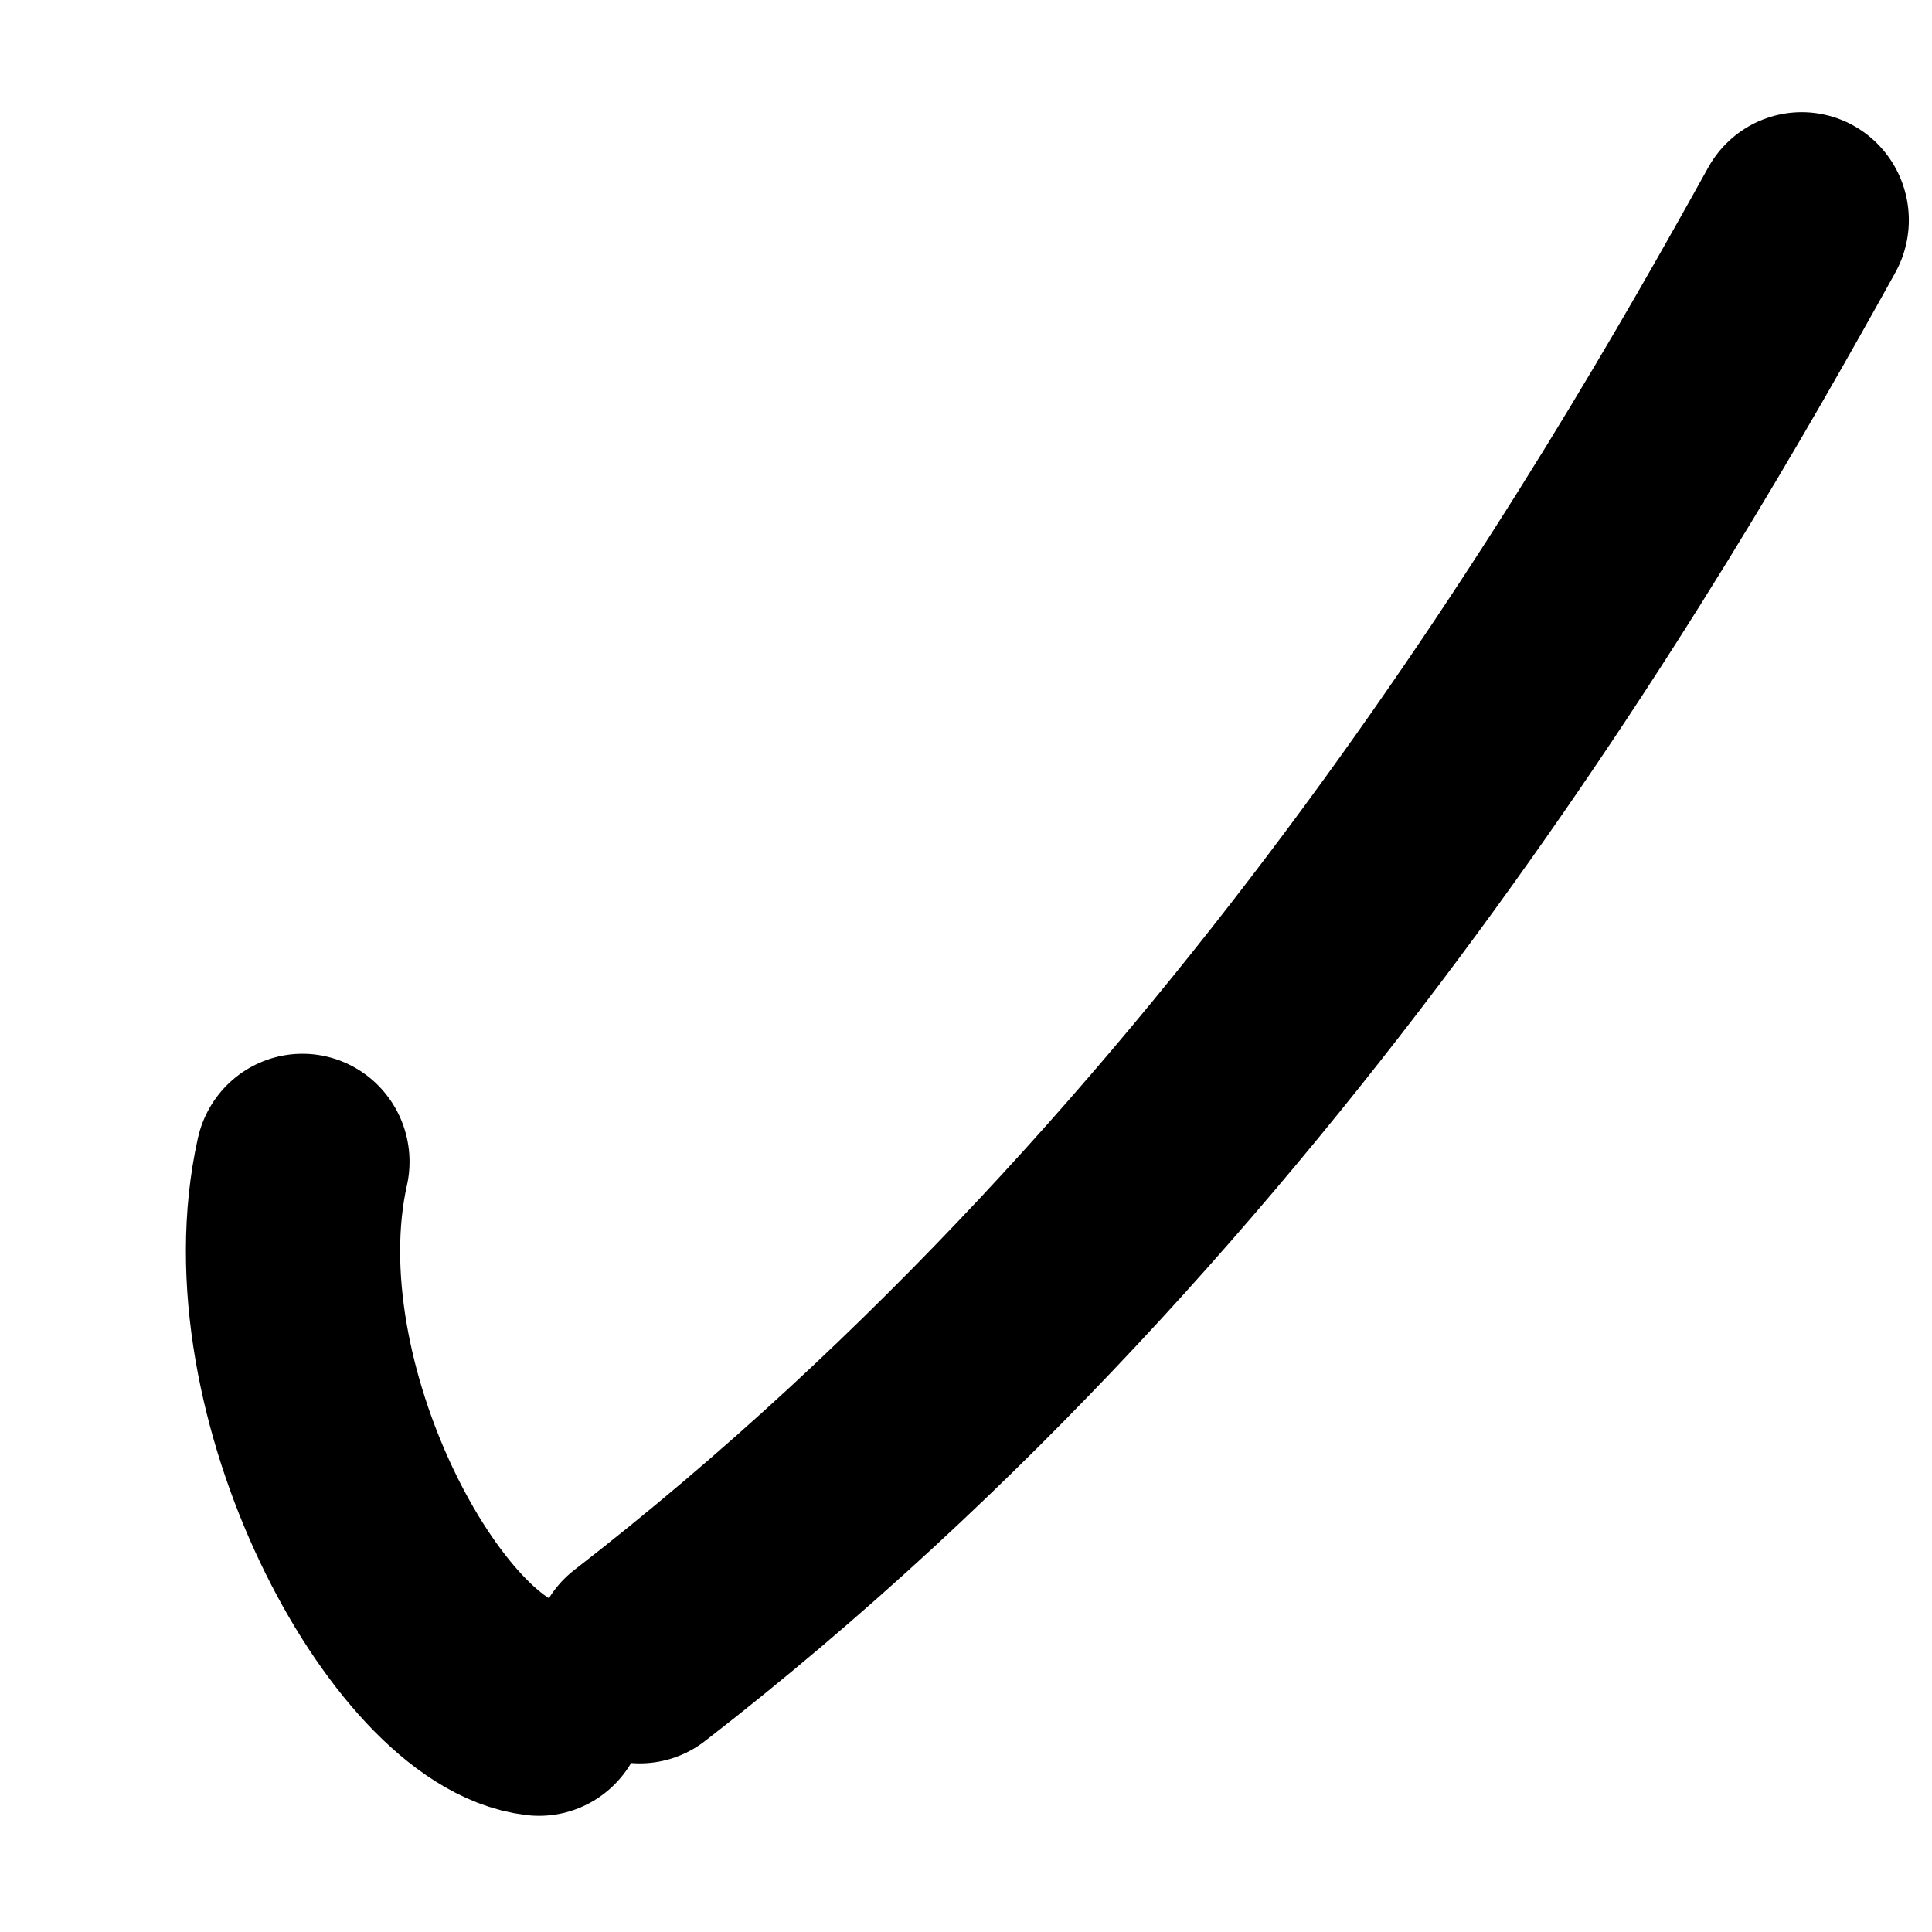 <?xml version="1.0" standalone="no"?>
<!DOCTYPE svg PUBLIC "-//W3C//DTD SVG 20010904//EN" "http://www.w3.org/TR/2001/REC-SVG-20010904/DTD/svg10.dtd">
<!-- Created using Krita: https://krita.org -->
<svg xmlns="http://www.w3.org/2000/svg" 
    xmlns:xlink="http://www.w3.org/1999/xlink"
    xmlns:krita="http://krita.org/namespaces/svg/krita"
    xmlns:sodipodi="http://sodipodi.sourceforge.net/DTD/sodipodi-0.dtd"
    width="7.68pt"
    height="7.68pt"
    viewBox="0 0 7.68 7.68">
<defs/>
<path id="shape0" transform="matrix(0.419 0 0 0.489 -27.015 -6.852)" fill="none" stroke="#000000" stroke-width="1.09" stroke-linecap="round" stroke-linejoin="miter" stroke-miterlimit="1.92" d="M0.233 0C-0.15 0 0.012 11.186 0.202 12.611" sodipodi:nodetypes="cc"/><path id="shape1" transform="matrix(0.419 0 0 0.489 -30.116 -4.51)" fill="none" stroke="#000000" stroke-width="1.09" stroke-linecap="round" stroke-linejoin="miter" stroke-miterlimit="1.92" d="M0.962 1.241C-3.842 1.241 10.674 1.223 15.319 0" sodipodi:nodetypes="cc"/><path id="shape2" transform="matrix(0.392 0.026 -0.027 0.36 -21.026 -7.2)" fill="none" stroke="#000000" stroke-width="1.09" stroke-linecap="round" stroke-linejoin="miter" stroke-miterlimit="1.92" d="M9.608 0C5.701 4.734 3.813 8.256 0 12.372" sodipodi:nodetypes="cc"/><path id="shape3" transform="matrix(0.432 0.029 -0.03 0.397 -19.788 -6.222)" fill="none" stroke="#000000" stroke-width="1.09" stroke-linecap="round" stroke-linejoin="miter" stroke-miterlimit="1.92" d="M8.589 0C5.309 4.351 3.498 6.696 0 10.909" sodipodi:nodetypes="cc"/><path id="shape4" transform="matrix(0.453 0.03 -0.029 0.387 -22.248 -2.517)" fill="none" stroke="#000000" stroke-width="1.09" stroke-linecap="round" stroke-linejoin="miter" stroke-miterlimit="1.92" d="M1.537 0.008C1.537 -0.212 0.251 4.203 0 5.184" sodipodi:nodetypes="cc"/><path id="shape5" transform="matrix(0.432 0.029 -0.03 0.397 -22.138 -1.828)" fill="none" stroke="#000000" stroke-width="1.09" stroke-linecap="round" stroke-linejoin="miter" stroke-miterlimit="1.92" d="M4.28 0C3.535 1.614 1.176 2.333 0 3.509" sodipodi:nodetypes="cc"/><path id="shape6" transform="matrix(0.392 0.026 -0.027 0.36 -21.488 -2.279)" fill="none" stroke="#000000" stroke-width="1.09" stroke-linecap="round" stroke-linejoin="miter" stroke-miterlimit="1.92" d="M0 0C0.124 0.062 4.136 3.273 2.364 2.036" sodipodi:nodetypes="cc"/><path id="shape7" transform="matrix(0.453 0.03 -0.029 0.387 -22.02 -1.463)" fill="none" stroke="#000000" stroke-width="1.09" stroke-linecap="round" stroke-linejoin="miter" stroke-miterlimit="1.92" d="M1.327 1.159C-0.682 -0.793 2.278 2.347 0 0" sodipodi:nodetypes="cc"/><path id="shape8" transform="matrix(0.392 0.026 -0.027 0.36 -17.063 -7.049)" fill="none" stroke="#000000" stroke-width="1.09" stroke-linecap="round" stroke-linejoin="miter" stroke-miterlimit="1.92" d="M0 0C1.474 1.069 1.823 1.109 3.042 2.05" sodipodi:nodetypes="cc"/><path id="shape9" transform="matrix(0.392 0.026 -0.027 0.36 -17.591 -6.445)" fill="none" stroke="#000000" stroke-width="1.09" stroke-linecap="round" stroke-linejoin="miter" stroke-miterlimit="1.92" d="M0.146 0.045C-0.619 -0.338 1.835 1.855 2.673 2.023" sodipodi:nodetypes="cc"/><path id="shape10" transform="matrix(0.639 0 0 0.647 -13.7 -6.949)" fill="none" stroke="#000000" stroke-width="0.96" stroke-linecap="round" stroke-linejoin="miter" stroke-miterlimit="1.92" d="M0 8.31C0.345 9.536 5.162 10.485 7.029 7.446C11.168 0.443 0.32 -3.035 0.32 3.382" sodipodi:nodetypes="ccc"/><path id="shape11" transform="matrix(0.639 0 0 0.647 -14.477 -6.238)" fill="none" stroke="#000000" stroke-width="0.96" stroke-linecap="round" stroke-linejoin="miter" stroke-miterlimit="1.92" d="M0 0C0.301 1.604 0.865 4.371 1.493 3.307" sodipodi:nodetypes="cc"/><path id="shape12" transform="matrix(0.639 0 0 0.647 -13.413 -5.189)" fill="none" stroke="#000000" stroke-width="0.96" stroke-linecap="round" stroke-linejoin="miter" stroke-miterlimit="1.92" d="M2.485 0C1.643 0.565 0.61 1.425 0 1.973" sodipodi:nodetypes="cc"/><path id="shape13" transform="matrix(0.813 0 0 0.99 -6.655 -3.904)" fill="none" stroke="#000000" stroke-width="0.72" stroke-linecap="round" stroke-linejoin="miter" stroke-miterlimit="1.92" d="M0 0.355C3.057 0.236 2.84 0.289 7.074 0" sodipodi:nodetypes="cc"/><path id="shape14" transform="matrix(0.813 0 0 0.99 -6.887 -6.909)" fill="none" stroke="#000000" stroke-width="0.72" stroke-linecap="round" stroke-linejoin="miter" stroke-miterlimit="1.92" d="M0 3.456C1.585 1.45 2.263 1.04 3.728 0" sodipodi:nodetypes="cc"/><path id="shape15" transform="matrix(0.813 0 0 0.99 -6.75 -3.45)" fill="none" stroke="#000000" stroke-width="0.72" stroke-linecap="round" stroke-linejoin="miter" stroke-miterlimit="1.92" d="M0 0C1.256 1.008 1.625 1.565 3.744 2.728" sodipodi:nodetypes="cc"/><path id="shape16" transform="matrix(1.144 0 0 1.108 3.554 -6.847)" fill="none" stroke="#000000" stroke-width="0.61" stroke-linecap="round" stroke-linejoin="miter" stroke-miterlimit="1.92" d="M0 0C0.773 0.853 1.819 1.744 2.741 2.709" sodipodi:nodetypes="cc"/><path id="shape17" transform="matrix(1.144 0 0 1.108 3.285 -3.934)" fill="none" stroke="#000000" stroke-width="0.61" stroke-linecap="round" stroke-linejoin="miter" stroke-miterlimit="1.92" d="M2.939 0C1.755 1.134 1.105 2.172 0 2.901" sodipodi:nodetypes="cc"/><path id="shape18" transform="matrix(1.144 0 0 1.108 0.881 -3.952)" fill="none" stroke="#000000" stroke-width="0.61" stroke-linecap="round" stroke-linejoin="miter" stroke-miterlimit="1.92" d="M4.8 0.022C2.443 -0.083 2.076 0.233 0 0.134" sodipodi:nodetypes="cc"/><path id="shape21" transform="matrix(1.233 0 0 1.293 14.46 -7.005)" fill="none" stroke="#000000" stroke-width="0.61" stroke-linecap="round" stroke-linejoin="miter" stroke-miterlimit="1.92" d="M0 0" sodipodi:nodetypes="c"/><path id="shape22" transform="matrix(1.29 0 0 1.172 16.438 -5.149)" fill="none" stroke="#000000" stroke-width="0.61" stroke-linecap="round" stroke-linejoin="miter" stroke-miterlimit="1.92" d="M0 0C2.819 0.451 3.8 1.203 4.419 3.701" sodipodi:nodetypes="cc"/><path id="shape23" transform="matrix(1.372 0.27 -0.291 1.221 16.789 -7.441)" fill="none" stroke="#000000" stroke-width="0.61" stroke-linecap="round" stroke-linejoin="miter" stroke-miterlimit="1.92" d="M0 1.584C1.236 0.629 0.598 0.747 2.311 0" sodipodi:nodetypes="cc"/><path id="shape24" transform="matrix(1.372 0.27 -0.291 1.221 16.212 -4.987)" fill="none" stroke="#000000" stroke-width="0.61" stroke-linecap="round" stroke-linejoin="miter" stroke-miterlimit="1.92" d="M0 0C0.681 1.019 0.857 0.693 1.963 1.744" sodipodi:nodetypes="cc"/><path id="shape25" transform="matrix(0.755 0 0 0.894 24.931 -4.224)" fill="none" stroke="#000000" stroke-width="0.61" stroke-linecap="round" stroke-linejoin="miter" stroke-miterlimit="1.92" d="M0 2.264C3.229 2.167 9.538 2.827 6.288 0" sodipodi:nodetypes="cc"/><path id="shape26" transform="matrix(0.755 0 0 0.894 24.885 -6.66)" fill="none" stroke="#000000" stroke-width="0.61" stroke-linecap="round" stroke-linejoin="miter" stroke-miterlimit="1.92" d="M0.061 2.142C-0.419 1.113 2.025 -1.414 3.733 1.038" sodipodi:nodetypes="cc"/><path id="shape27" transform="matrix(0.755 0 0 0.894 27.92 -5.861)" fill="none" stroke="#000000" stroke-width="0.61" stroke-linecap="round" stroke-linejoin="miter" stroke-miterlimit="1.92" d="M0 0.216C1.368 -0.545 2.426 0.897 2.208 1.592" sodipodi:nodetypes="cc"/><path id="shape28" transform="matrix(0.755 0 0 0.894 23.522 -4.734)" fill="none" stroke="#000000" stroke-width="0.61" stroke-linecap="round" stroke-linejoin="miter" stroke-miterlimit="1.92" d="M1.563 0.01C-0.334 -0.208 -0.774 3.096 1.771 2.826" sodipodi:nodetypes="cc"/><path id="shape29" transform="matrix(0.755 0 0 0.894 24.666 -6.569)" fill="none" stroke="#000000" stroke-width="0.61" stroke-linecap="round" stroke-linejoin="miter" stroke-miterlimit="1.92" d="M7.368 0C5.383 1.529 1.634 4.557 0 6.512" sodipodi:nodetypes="cc"/><path id="shape30" transform="matrix(0.497 0 0 0.519 -6.555 2.154)" fill="none" stroke="#000000" stroke-width="1.44" stroke-linecap="round" stroke-linejoin="bevel" d="M0 9.579C0.903 5.194 5.327 0.292 11.285 0" sodipodi:nodetypes="cc"/><path id="shape31" transform="matrix(0.497 0 0 0.519 -4.302 0.931)" fill="none" stroke="#000000" stroke-width="1.44" stroke-linecap="round" stroke-linejoin="bevel" d="M0.971 0.107C-2.699 -0.112 5.113 -0.213 6.582 2.069" sodipodi:nodetypes="cc"/><path id="shape32" transform="matrix(0.497 0 0 0.519 -2.894 2.154)" fill="none" stroke="#000000" stroke-width="1.44" stroke-linecap="round" stroke-linejoin="bevel" d="M0 5.323C1.669 2.256 2.829 1.982 3.907 0" sodipodi:nodetypes="cc"/><path id="shape33" transform="matrix(0.561 0 0 0.535 -14.012 2.233)" fill="none" stroke="#000000" stroke-width="1.44" stroke-linecap="round" stroke-linejoin="bevel" d="M0 0C3.328 0.844 4.144 0.915 6.66 2.823C8.431 4.07 9.672 7.634 10.048 8.861" sodipodi:nodetypes="ccc"/><path id="shape34" transform="matrix(0.561 0 0 0.535 -14.357 0.883)" fill="none" stroke="#000000" stroke-width="1.44" stroke-linecap="round" stroke-linejoin="bevel" d="M0 2.317C2.288 0.202 5.601 0 6.888 0" sodipodi:nodetypes="cc"/><path id="shape35" transform="matrix(0.561 0 0 0.535 -14.451 2.233)" fill="none" stroke="#000000" stroke-width="1.44" stroke-linecap="round" stroke-linejoin="bevel" d="M0 0C1.977 2.425 2.661 3.079 3.805 5.347" sodipodi:nodetypes="cc"/><path id="shape36" transform="matrix(0.41 0 0 0.475 -21.58 1.925)" fill="none" stroke="#000000" stroke-width="1.44" stroke-linecap="round" stroke-linejoin="bevel" d="M0 0.108C3.219 0.076 9.474 0.054 11.892 0" sodipodi:nodetypes="cc"/><path id="shape37" transform="matrix(0.41 0 0 0.475 -17.177 0.684)" fill="none" stroke="#000000" stroke-width="1.44" stroke-linecap="round" stroke-linejoin="bevel" d="M1.411 2.591C1.363 2.351 0.146 0 0 0" sodipodi:nodetypes="cc"/><path id="shape38" transform="matrix(0.41 0 0 0.475 -20.96 0.59)" fill="none" stroke="#000000" stroke-width="1.44" stroke-linecap="round" stroke-linejoin="bevel" d="M8.612 0.265C5.728 -0.049 2.457 -0.127 0 0.269" sodipodi:nodetypes="cc"/><path id="shape39" transform="matrix(0.41 0 0 0.475 -21.757 0.806)" fill="none" stroke="#000000" stroke-width="1.44" stroke-linecap="round" stroke-linejoin="bevel" d="M1.647 0C1.071 0.635 0.67 1.093 0 2.124" sodipodi:nodetypes="cc"/><path id="shape40" transform="matrix(0.41 0 0 0.475 -21.025 2.178)" fill="none" stroke="#000000" stroke-width="1.44" stroke-linecap="round" stroke-linejoin="bevel" d="M0.011 0C-0.108 0.386 0.778 7.537 1.139 9.688" sodipodi:nodetypes="cc"/><path id="shape41" transform="matrix(0.41 0 0 0.475 -17.561 2.339)" fill="none" stroke="#000000" stroke-width="1.44" stroke-linecap="round" stroke-linejoin="bevel" d="M1.064 0C0.628 1.859 0.448 7.417 0 9.296" sodipodi:nodetypes="cc"/><path id="shape42" transform="matrix(0.41 0 0 0.475 -20.446 6.849)" fill="none" stroke="#000000" stroke-width="1.44" stroke-linecap="round" stroke-linejoin="bevel" d="M0 0.108C0.987 0.108 4.975 -0.043 6.048 0.012" sodipodi:nodetypes="cc"/><path id="shape43" transform="matrix(0.41 0 0 0.475 -19.741 3.331)" fill="none" stroke="#000000" stroke-width="1.44" stroke-linecap="round" stroke-linejoin="bevel" d="M4.36052e-05 0C-0.005 0.898 0.468 4.503 0.468 6.552" sodipodi:nodetypes="cc"/><path id="shape44" transform="matrix(0.41 0 0 0.475 -18.483 3.358)" fill="none" stroke="#000000" stroke-width="1.44" stroke-linecap="round" stroke-linejoin="bevel" d="M0.364 0C0.284 1.508 0.038 5.642 0 6.96" sodipodi:nodetypes="cc"/><path id="shape19" transform="matrix(0.509 0 0 0.513 1.165 4.618)" fill="none" stroke="#000000" stroke-width="1.673" stroke-linecap="round" stroke-linejoin="bevel" d="M0.073 0C-0.325 1.769 0.982 4.126 1.921 4.232" sodipodi:nodetypes="cc"/><path id="shape20" transform="matrix(0.509 0 0 0.513 2.543 0.875)" fill="none" stroke="#000000" stroke-width="1.673" stroke-linecap="round" stroke-linejoin="bevel" d="M0 11.122C4.823 7.416 7.77 2.334 9.075 0" sodipodi:nodetypes="cc"/><path id="shape45" transform="matrix(0.52 0 0 0.5 8.717 -6.46)" fill="none" stroke="#000000" stroke-width="1.673" stroke-linecap="round" stroke-linejoin="bevel" d="M10.709 0C7.286 2.007 2.204 7.391 0 10.635" sodipodi:nodetypes="cc"/><path id="shape46" transform="matrix(0.52 0 0 0.5 8.95 -6.769)" fill="none" stroke="#000000" stroke-width="1.673" stroke-linecap="round" stroke-linejoin="bevel" d="M0 0C1.609 1.433 7.317 9.276 8.512 11.227" sodipodi:nodetypes="cc"/>
</svg>
